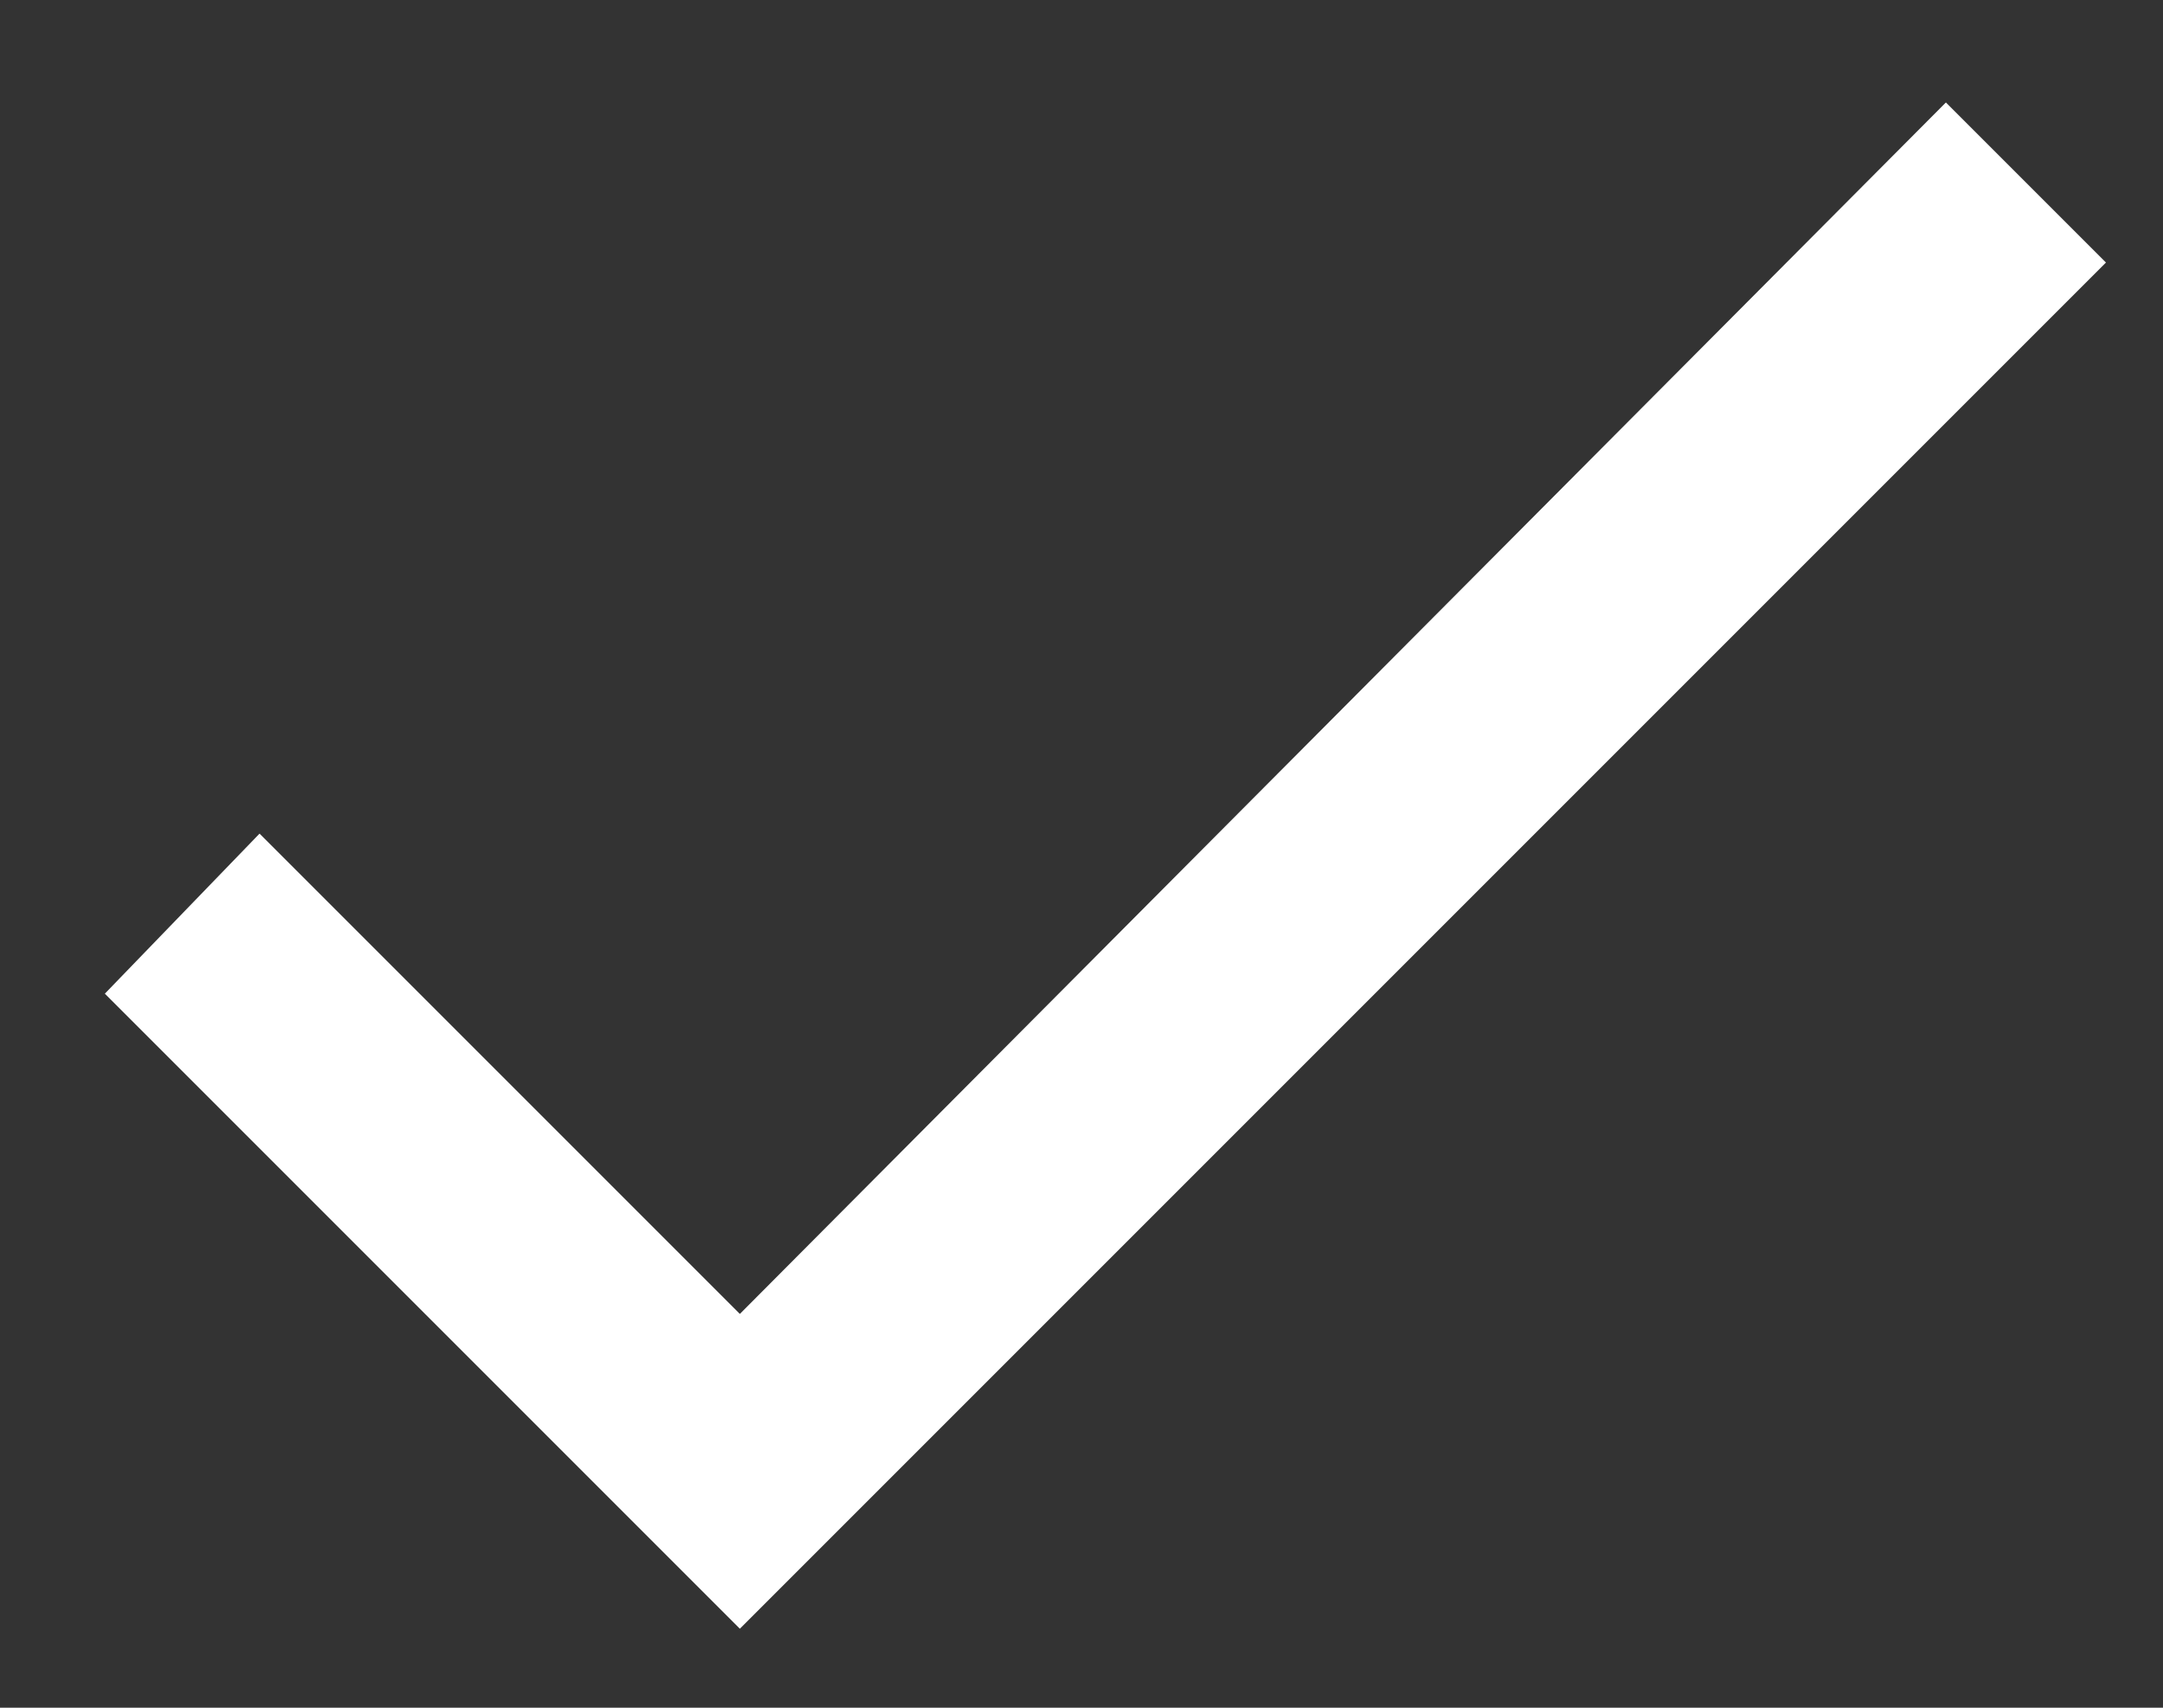 <svg width="19" height="15" viewBox="0 0 19 15" fill="none" xmlns="http://www.w3.org/2000/svg">
<rect x="0" y="0" width="19" height="15" fill="#333333" stroke="none"/>
<path d="M6.499 11.541L17.093 0.9L18.499 2.306L6.499 14.306L0.921 8.728L2.28 7.322L6.499 11.541Z" fill="white"/>
</svg>
